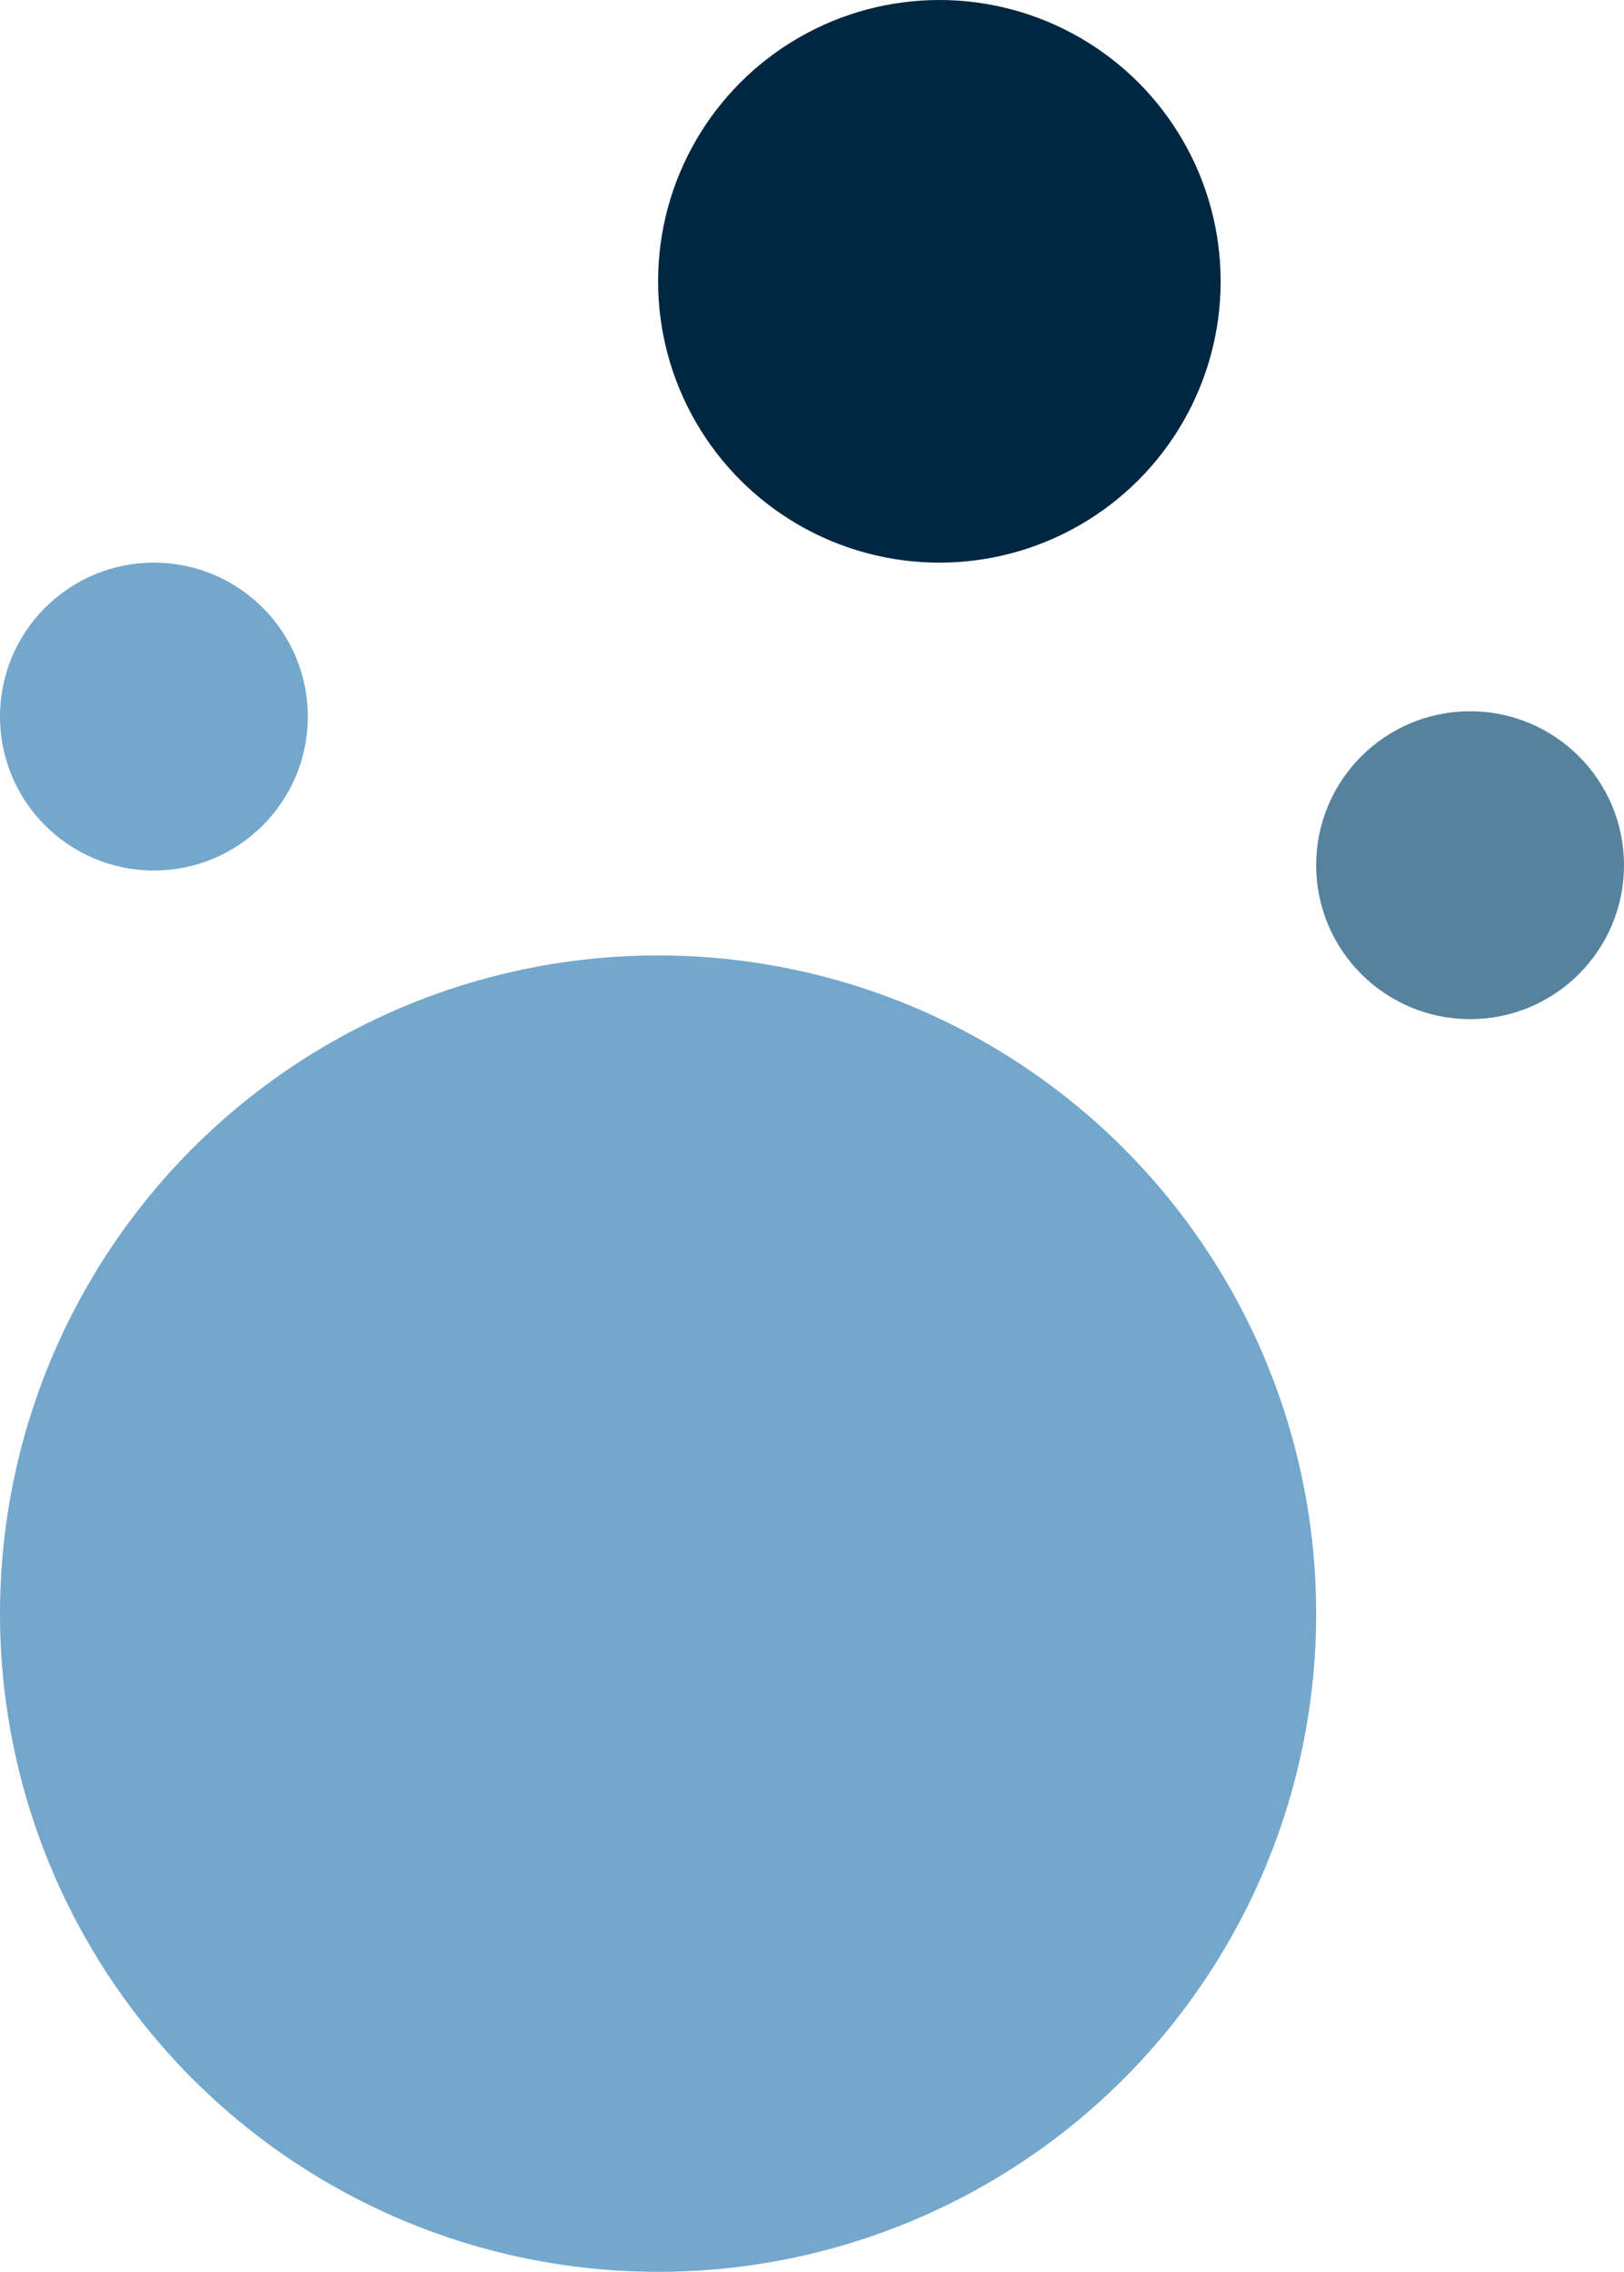 <svg xmlns="http://www.w3.org/2000/svg" width="153" height="214" viewBox="0 0 153 214">
  <g id="Grupo_40" data-name="Grupo 40" transform="translate(-74 -1198)">
    <circle id="Elipse_23" data-name="Elipse 23" cx="62" cy="62" r="62" transform="translate(74 1288)" fill="#74a7cc"/>
    <circle id="Elipse_24" data-name="Elipse 24" cx="14.5" cy="14.5" r="14.5" transform="translate(198 1265)" fill="#56829e"/>
    <circle id="Elipse_26" data-name="Elipse 26" cx="14.5" cy="14.5" r="14.5" transform="translate(74 1251)" fill="#74a7cc"/>
    <circle id="Elipse_25" data-name="Elipse 25" cx="26.5" cy="26.5" r="26.5" transform="translate(136 1198)" fill="#002742"/>
  </g>
</svg>
